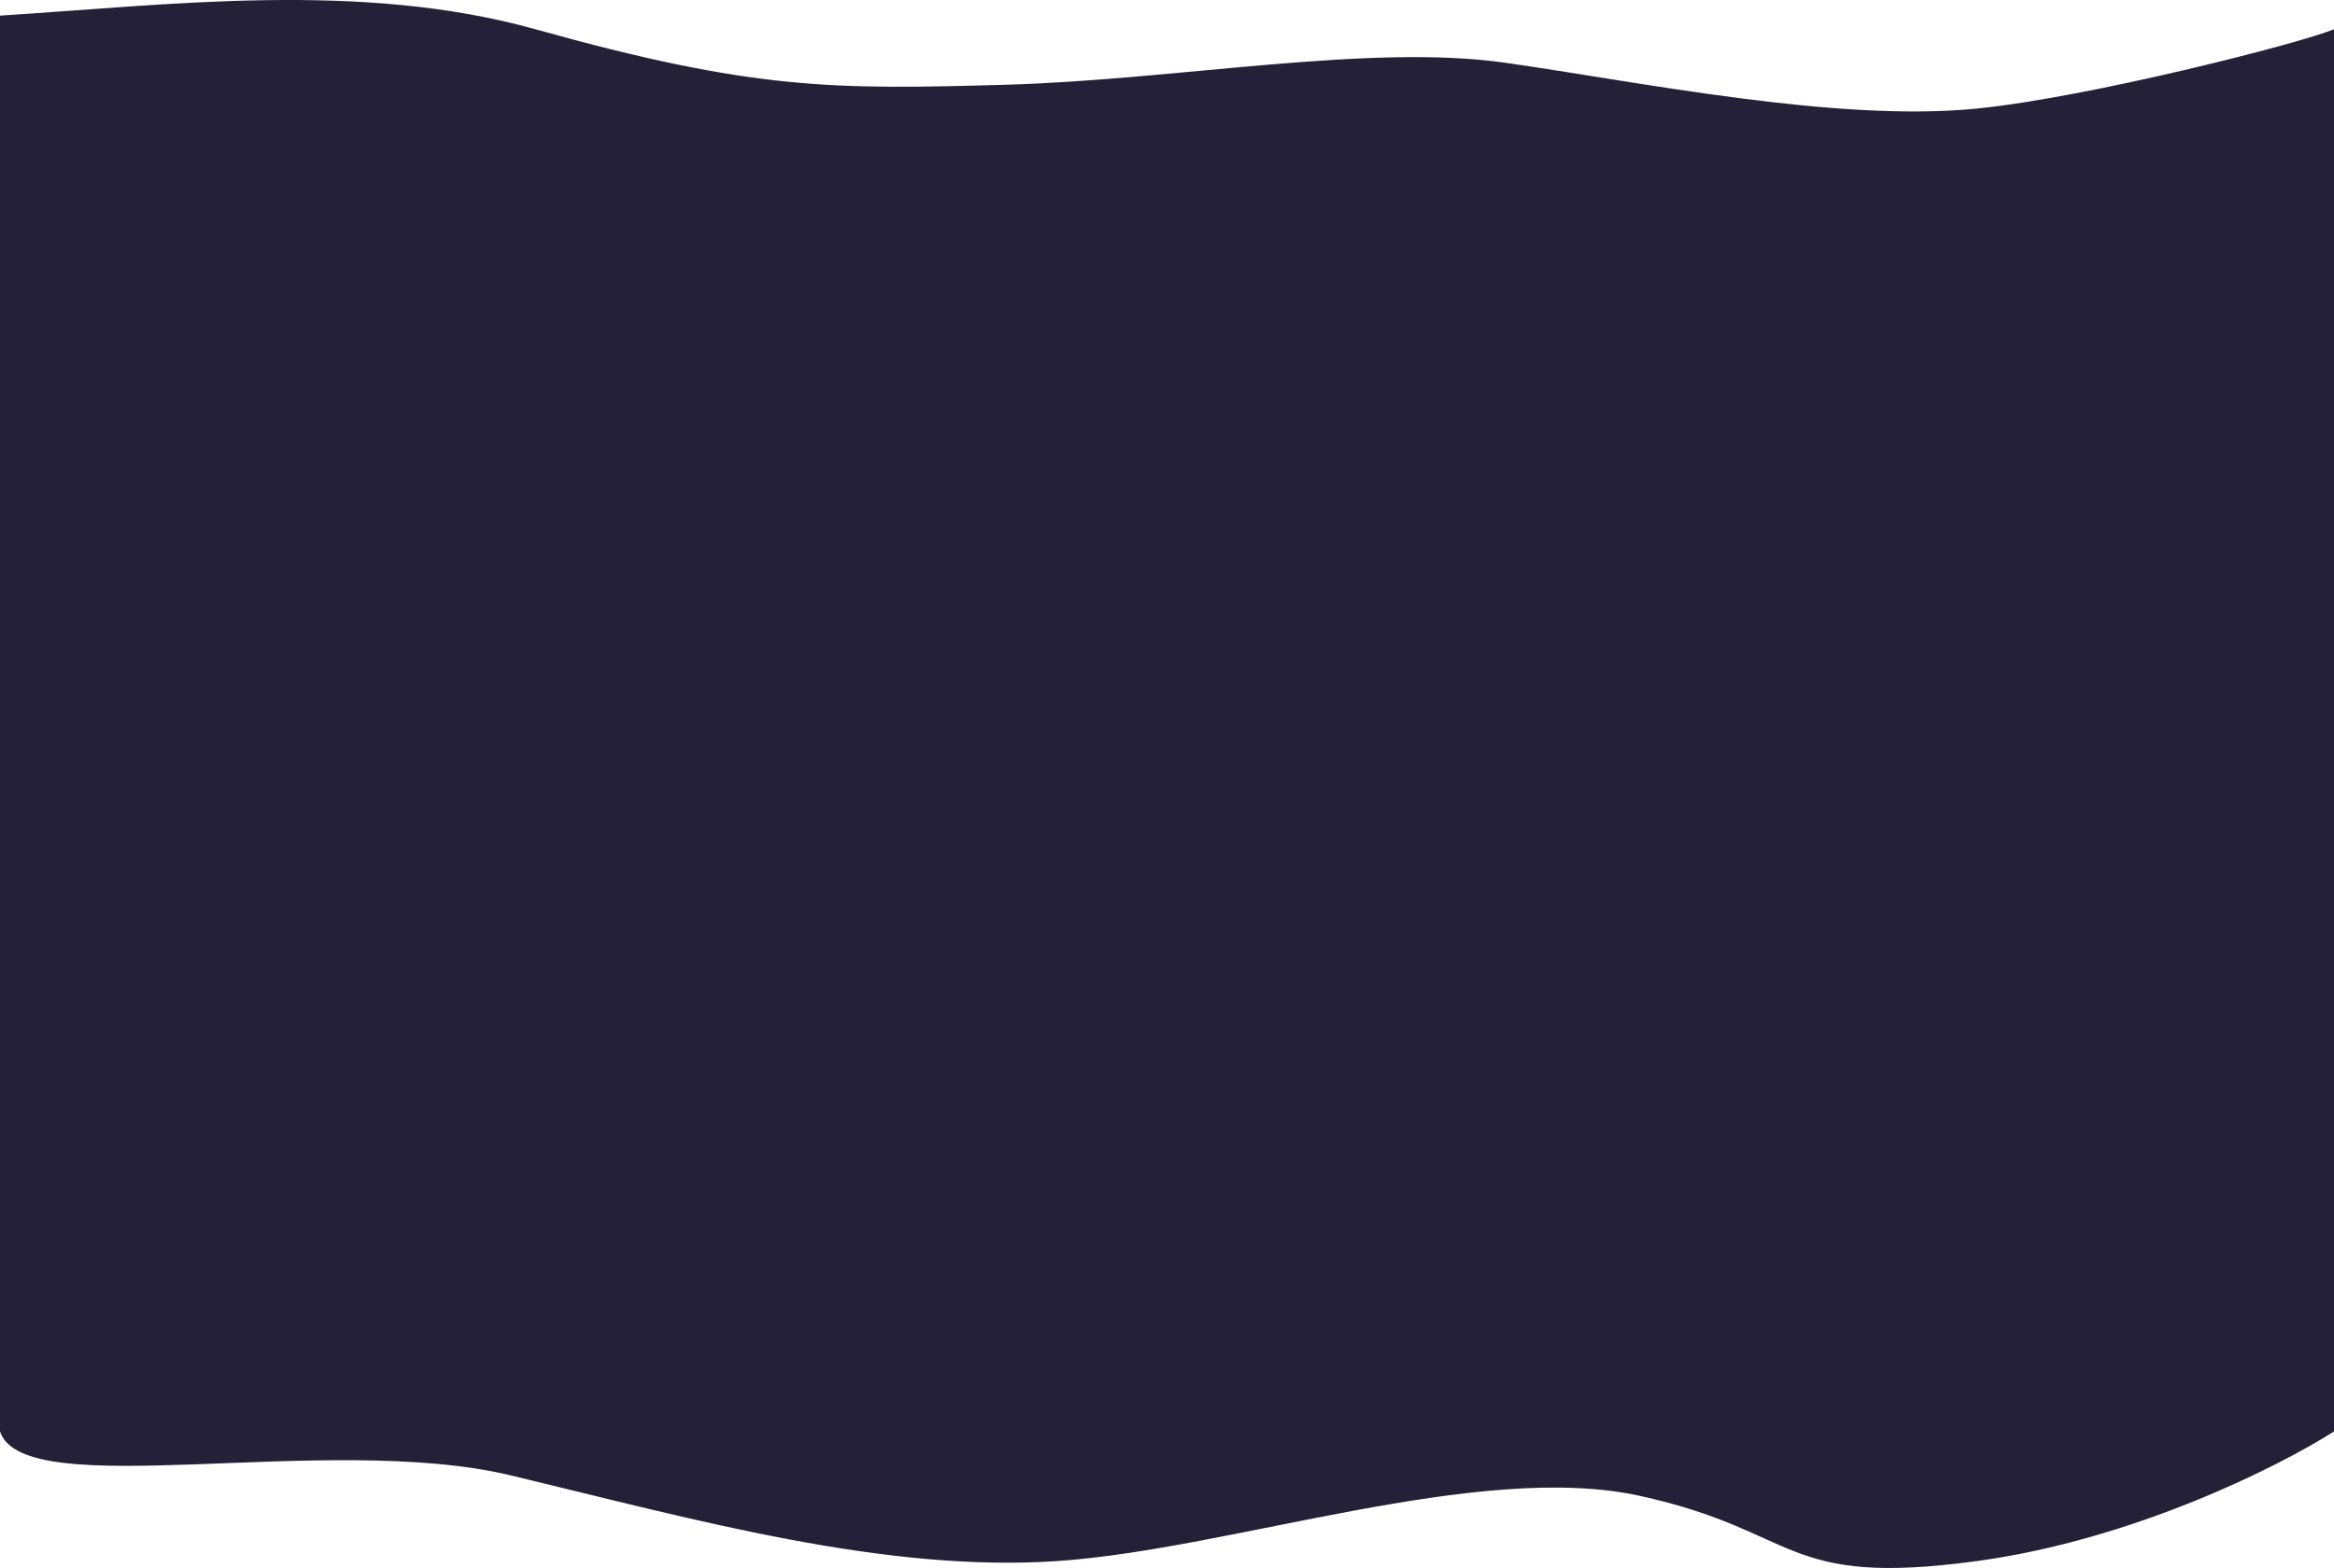 <svg width="1439" height="967" viewBox="0 0 1439 967" fill="none" xmlns="http://www.w3.org/2000/svg">
<path d="M0 9.635C103.703 3.115 222.477 -12.044 330.115 18.047C464.661 55.66 513.678 55.284 619.715 52.275C725.752 49.266 844.293 26.698 928.323 38.734C1012.35 50.77 1132.89 75.595 1218.92 66.944C1287.75 60.023 1417.83 26.823 1439 18.047V882.776C1406 903.933 1315.78 949.542 1218.92 962.721C1097.85 979.194 1110.5 944.309 1011 922.506C911.5 900.703 759 955.453 652 962.721C545 969.988 428 937.041 315 909.909C202 882.776 14.5 927.836 0 882.776V9.635Z" fill="#242038"/>
</svg>
